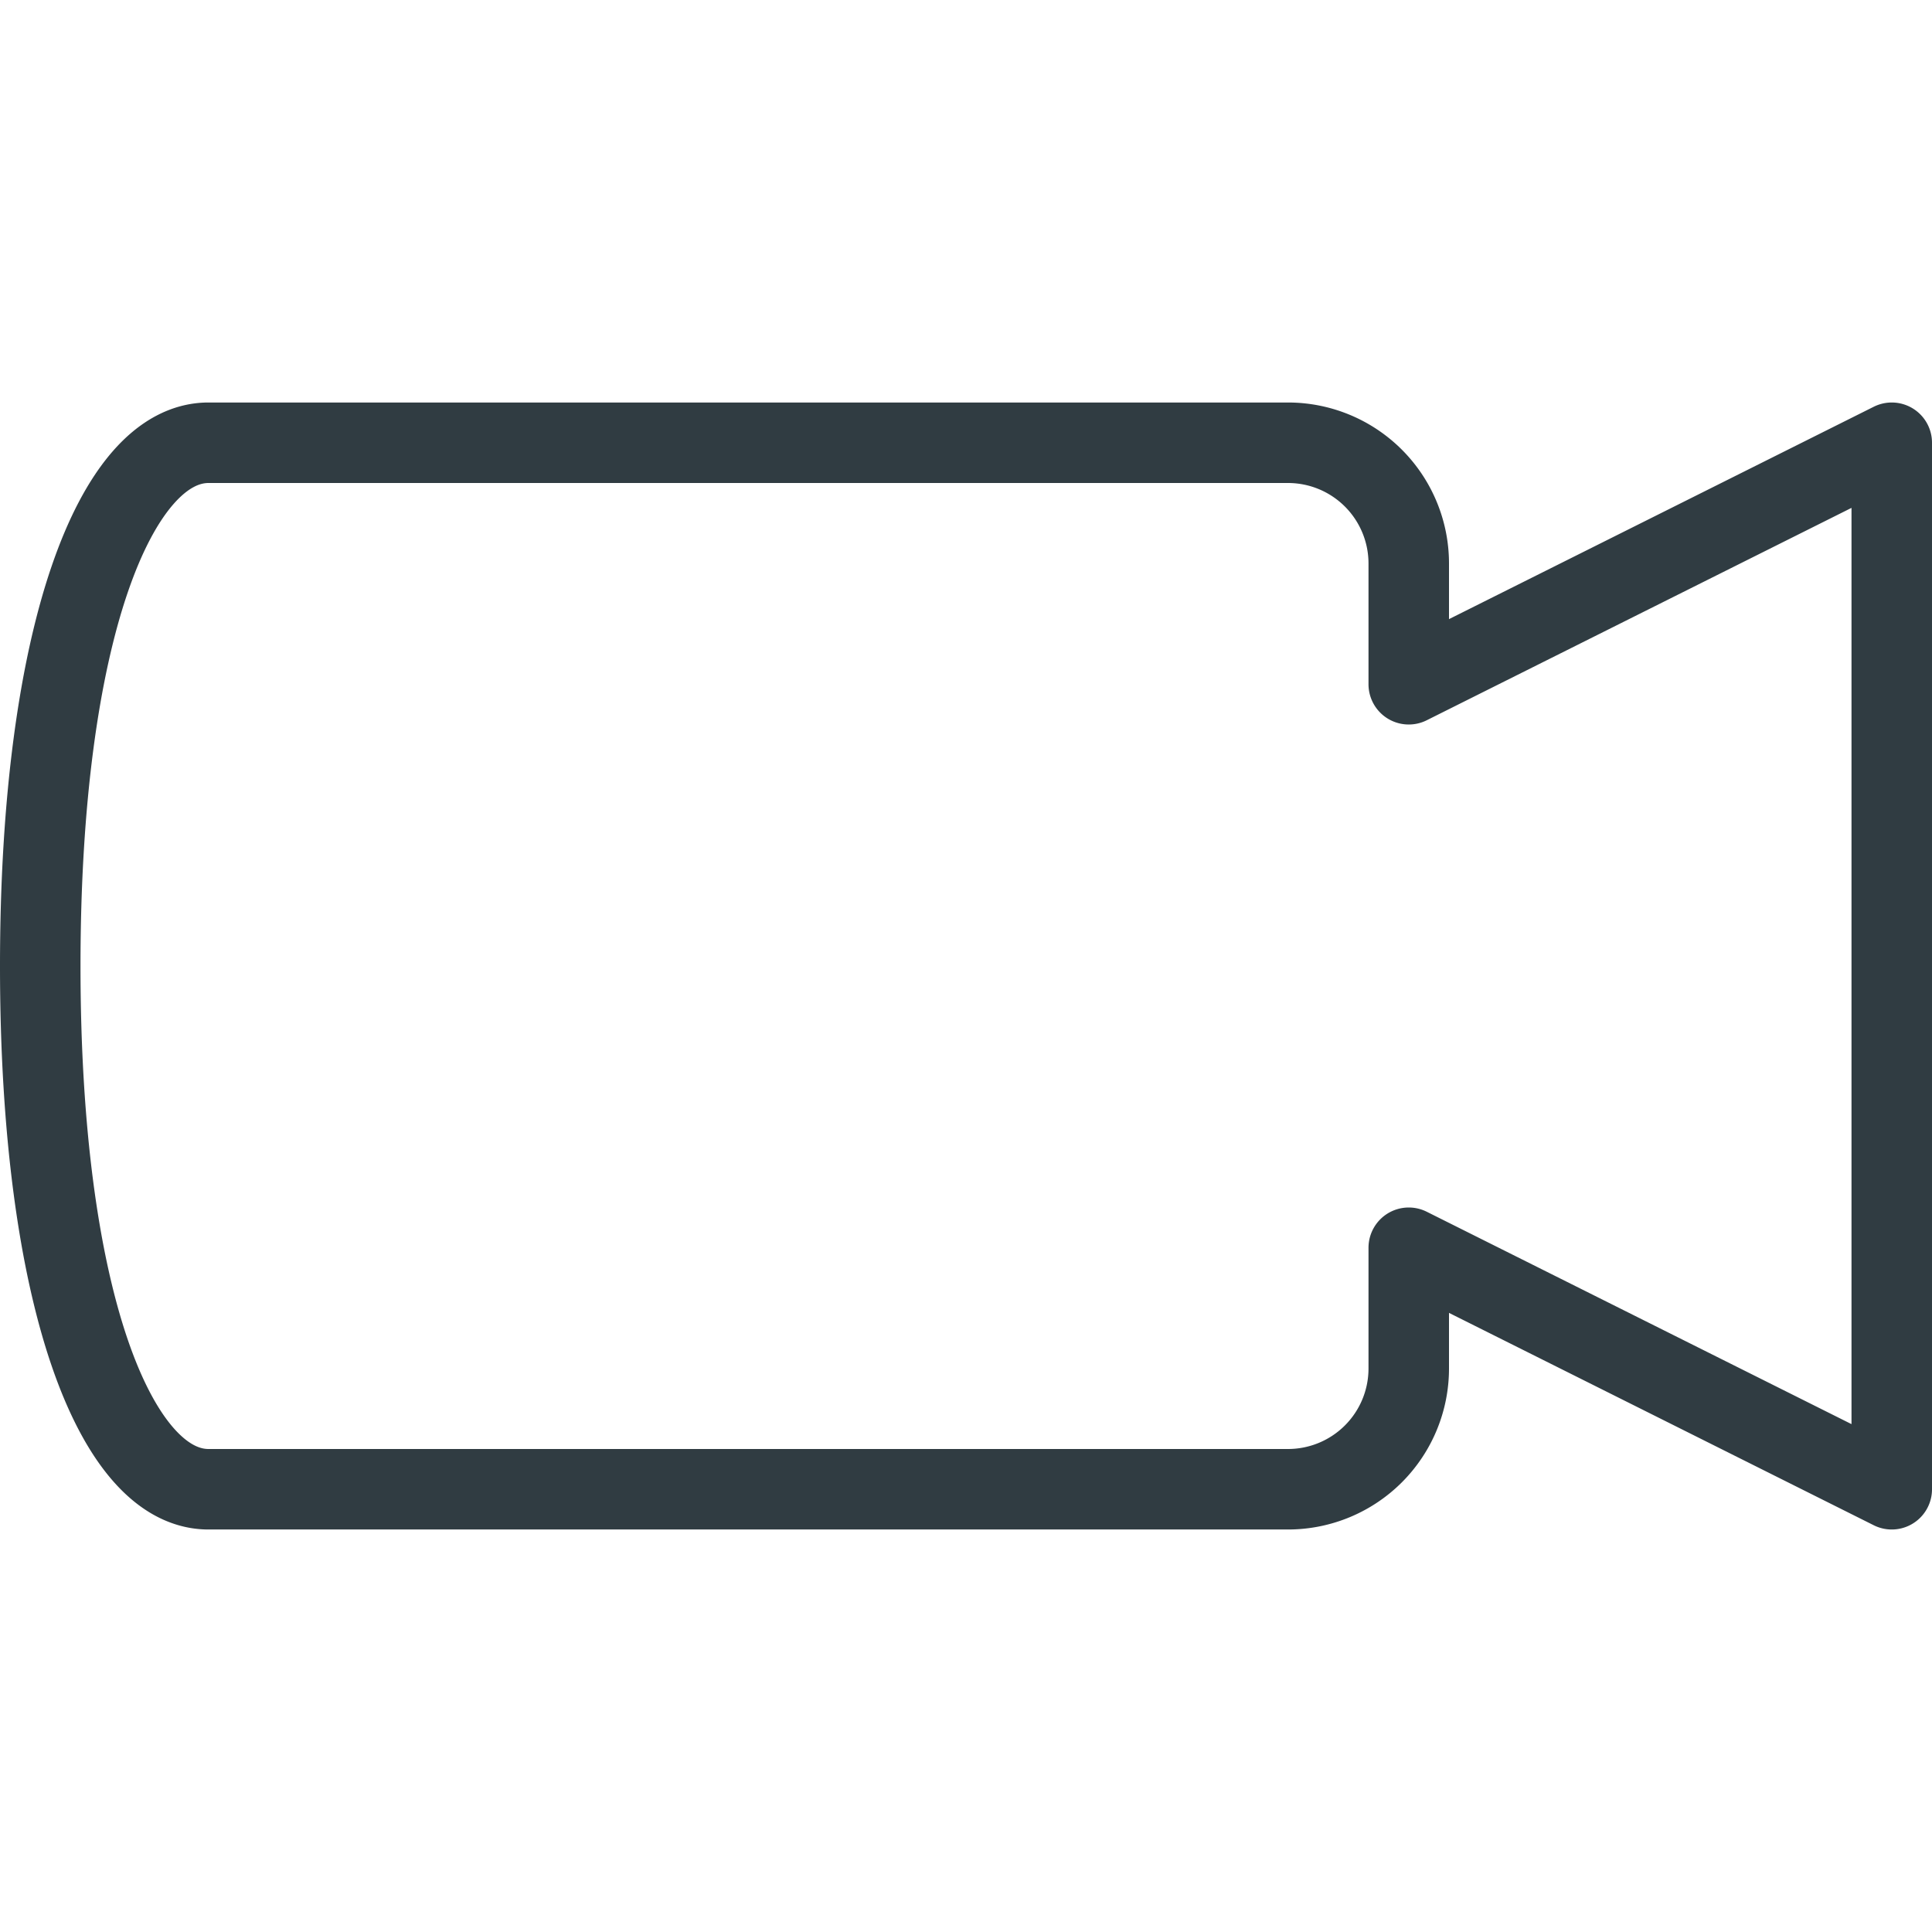 <svg xmlns="http://www.w3.org/2000/svg" viewBox="0 0 24 24">
  <title>Camera 1</title>
  <g id="Camera_1" data-name="Camera 1">
    <g id="_Group_" data-name="&lt;Group&gt;">
      <path id="_Path_" data-name="&lt;Path&gt;" d="M17.5,8.5V7A1.5,1.5,0,0,0,16,5.5H2.59C1.44,5.5.5,7.86.5,12s.94,6.5,2.09,6.5H16A1.5,1.5,0,0,0,17.5,17V15.5l6,3V5.5Z" style="fill: none;stroke: #303c42;stroke-linecap: round;stroke-linejoin: round"/>
    </g>
  </g>
</svg>
